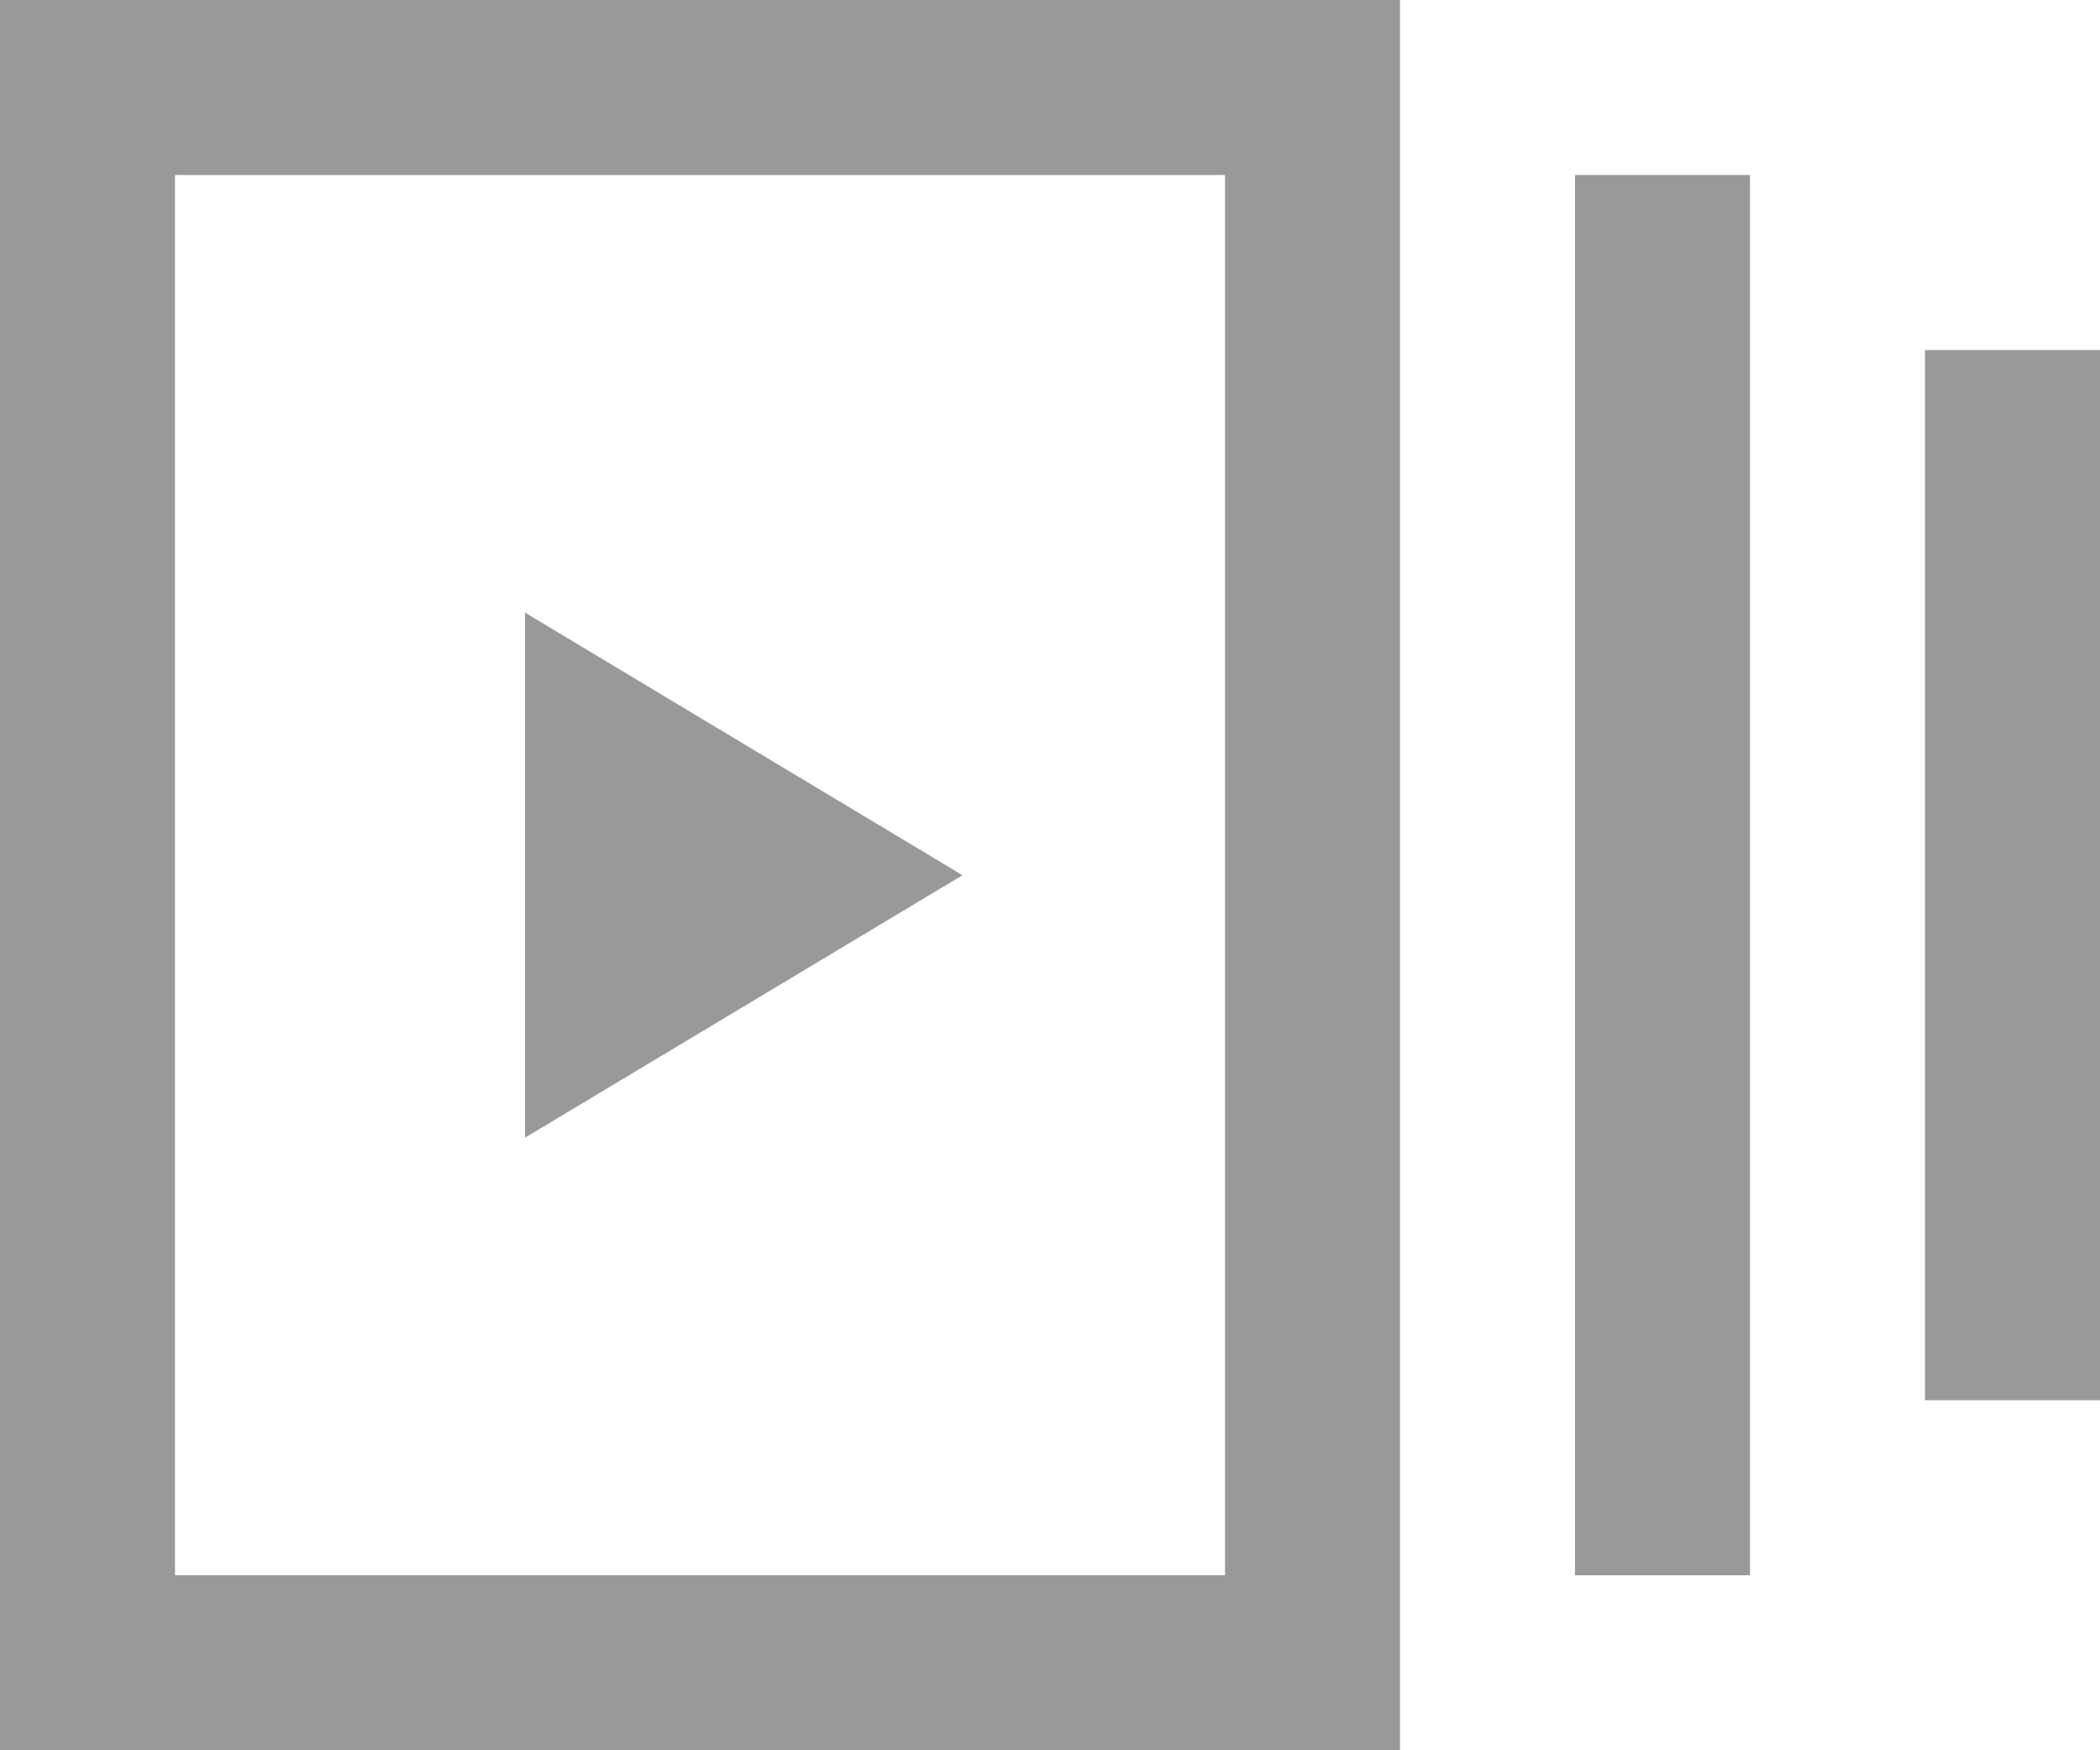 
<svg width="24px" height="20px" viewBox="0 0 24 20" version="1.1" xmlns="http://www.w3.org/2000/svg" xmlns:xlink="http://www.w3.org/1999/xlink">
    <g id="Symbols" stroke="none" stroke-width="1" fill="none" fill-rule="evenodd">
        <g id="Icons/R/Resources/Medium/Grey" transform="translate(0, -2)" fill="#999999">
            <g id="Resources-icon" transform="translate(0, 2)">
                <path d="M0,20 L16,20 L16,0 L0,0 L0,20 Z M2,18 L14,18 L14,2 L2,2 L2,18 Z" id="Fill-1"></path>
                <polygon id="Fill-2" points="18 18 20 18 20 2 18 2"></polygon>
                <polygon id="Fill-3" points="22 16 24 16 24 4 22 4"></polygon>
                <polygon id="Fill-4" points="6 7 6 13 11 10.001"></polygon>
            </g>
        </g>
    </g>
</svg>